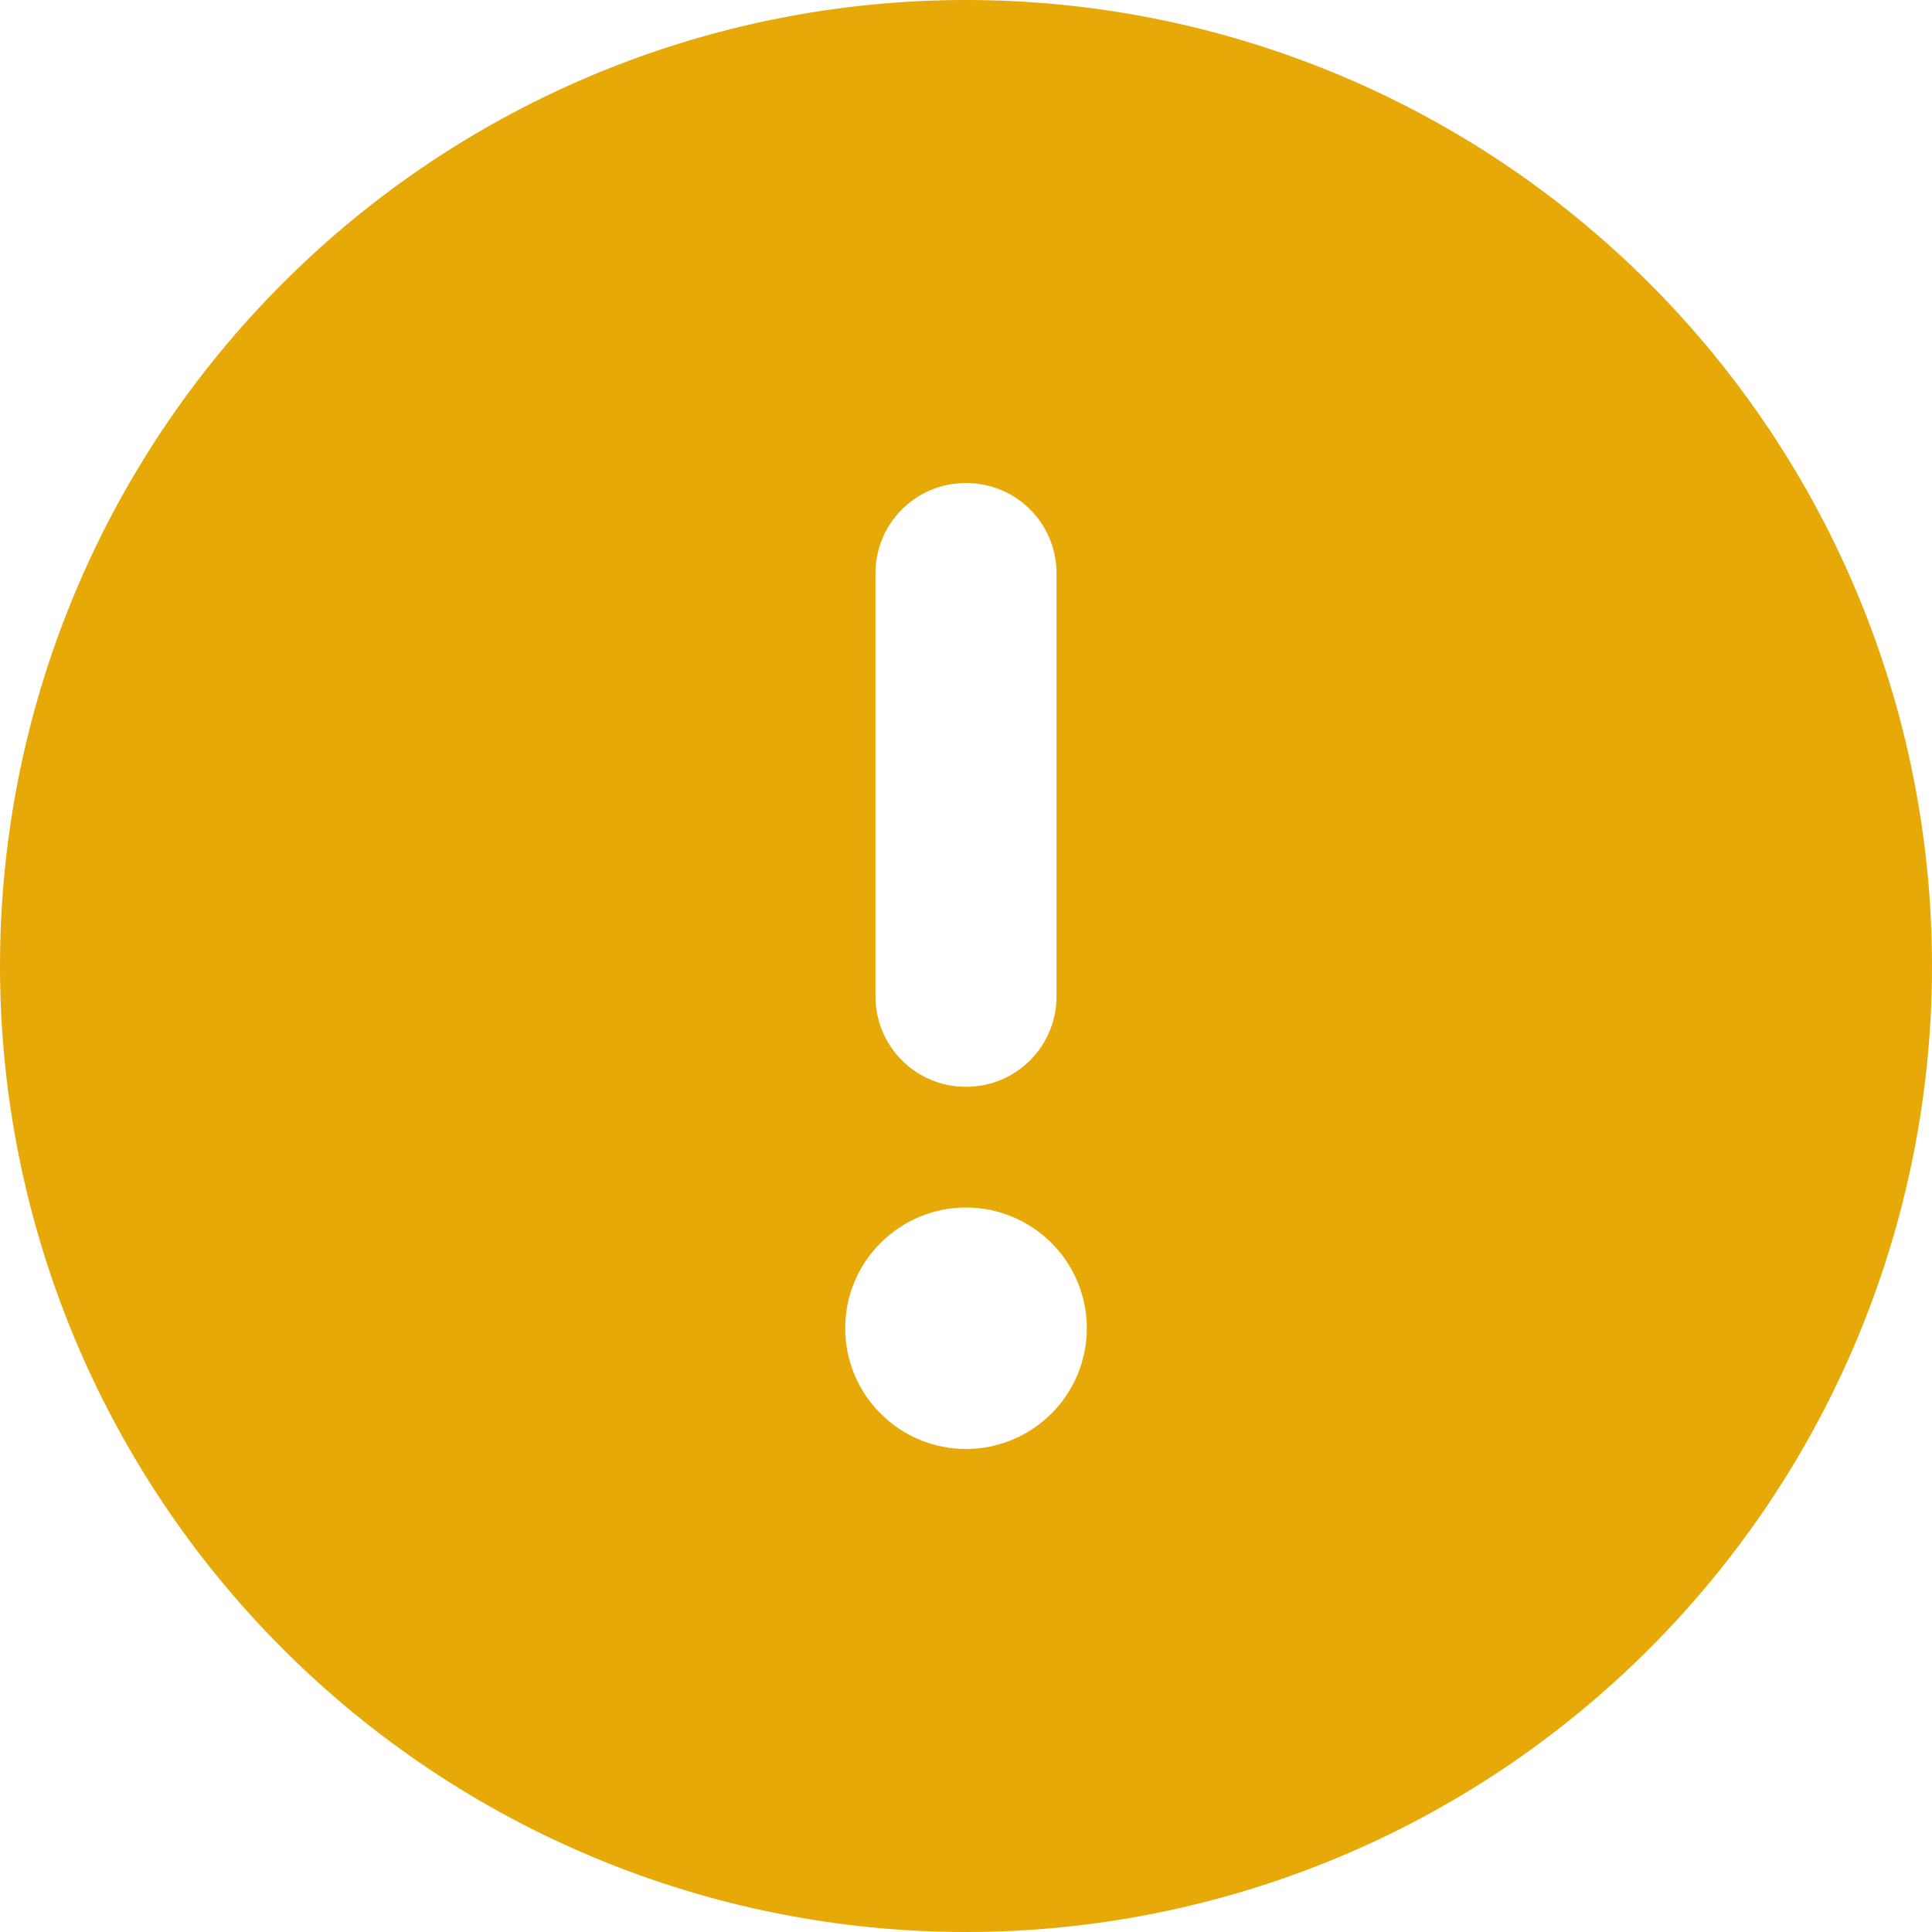 <svg width="15" height="15" viewBox="0 0 15 15" fill="none" xmlns="http://www.w3.org/2000/svg">
<g clip-path="url(#clip0_34_436)">
<path d="M7.5 15C9.489 15 11.397 14.21 12.803 12.803C14.21 11.397 15 9.489 15 7.5C15 5.511 14.21 3.603 12.803 2.197C11.397 0.79 9.489 0 7.5 0C5.511 0 3.603 0.79 2.197 2.197C0.79 3.603 0 5.511 0 7.5C0 9.489 0.79 11.397 2.197 12.803C3.603 14.21 5.511 15 7.5 15ZM7.5 3.75C7.89 3.75 8.203 4.063 8.203 4.453V7.734C8.203 8.124 7.89 8.438 7.5 8.438C7.11 8.438 6.797 8.124 6.797 7.734V4.453C6.797 4.063 7.11 3.75 7.5 3.75ZM6.562 10.312C6.562 10.064 6.661 9.825 6.837 9.65C7.013 9.474 7.251 9.375 7.5 9.375C7.749 9.375 7.987 9.474 8.163 9.65C8.339 9.825 8.438 10.064 8.438 10.312C8.438 10.561 8.339 10.8 8.163 10.975C7.987 11.151 7.749 11.25 7.5 11.25C7.251 11.25 7.013 11.151 6.837 10.975C6.661 10.8 6.562 10.561 6.562 10.312Z" fill="#E7A908"/>
</g>
<defs>
<clipPath id="clip0_34_436">
<rect width="15" height="15" fill="white"/>
</clipPath>
</defs>
</svg>
